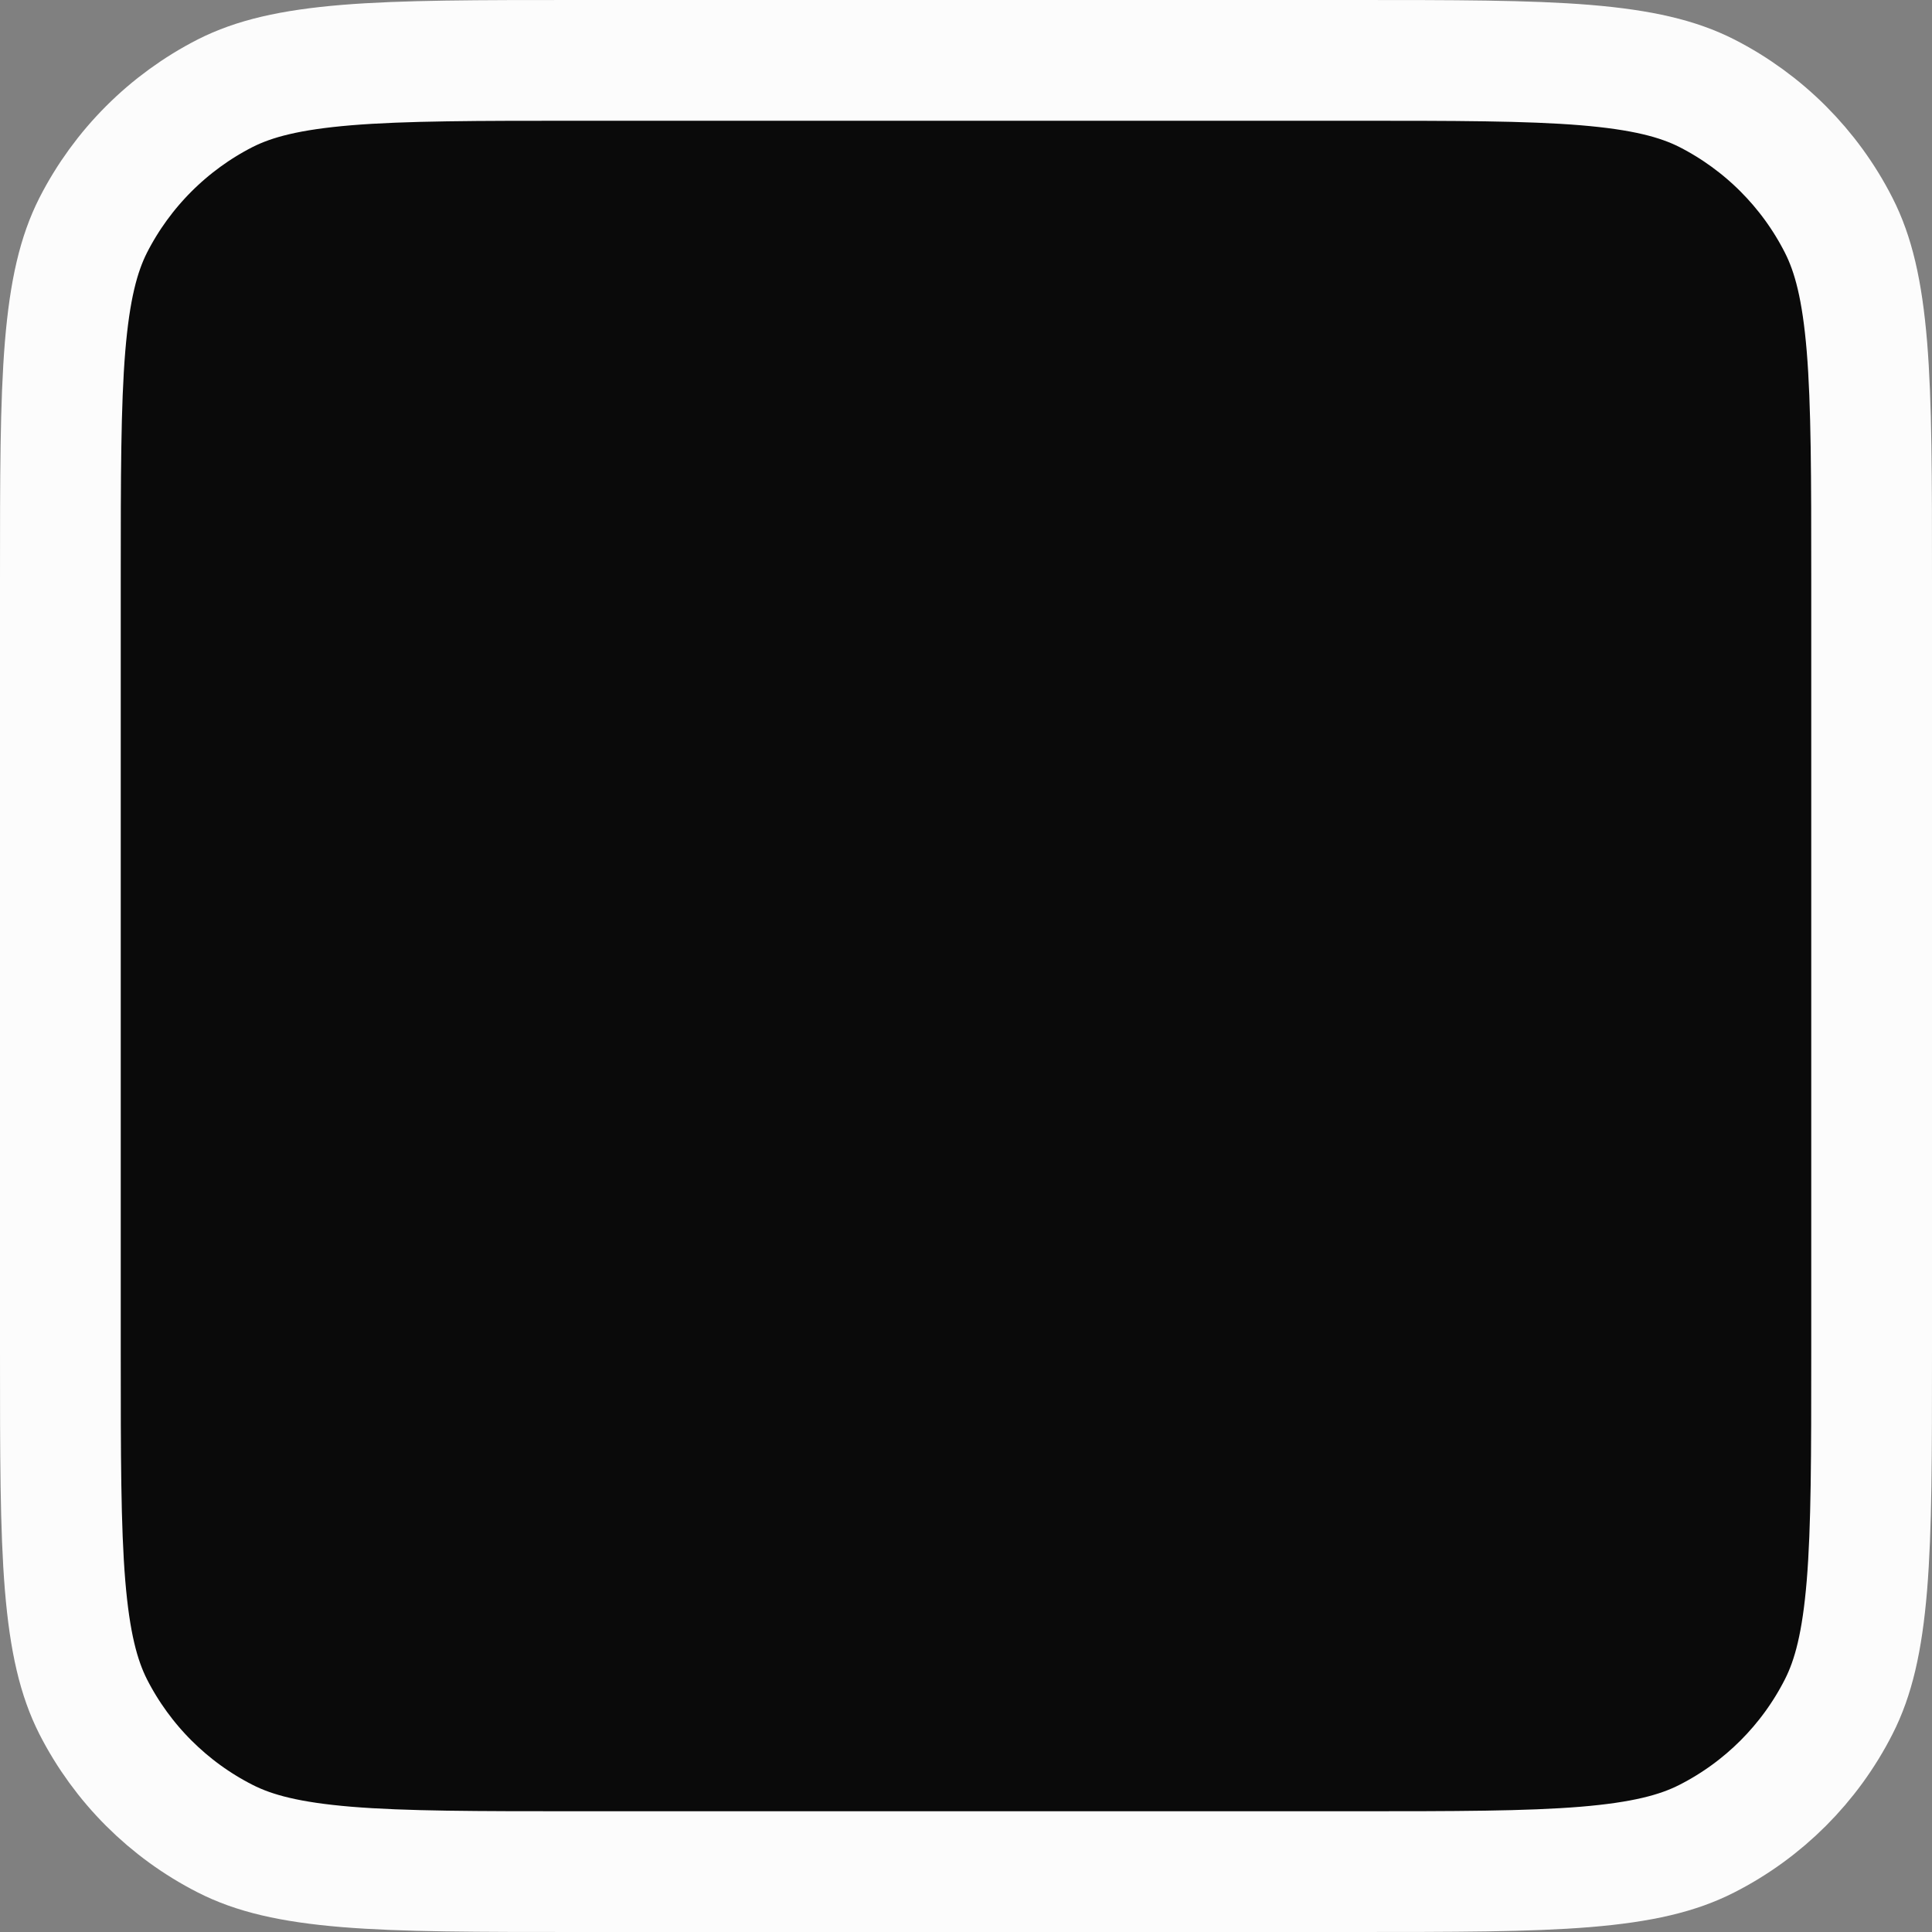 <svg width="16" height="16" viewBox="0 0 16 16" fill="none" xmlns="http://www.w3.org/2000/svg">
<rect x="0" y="0" width="16" height="16" fill="#808080" stroke="none"/>
<path d="M4.8 0.5H11.2C12.048 0.5 12.655 0.5 13.13 0.539C13.599 0.578 13.896 0.651 14.135 0.772C14.605 1.012 14.988 1.395 15.227 1.865C15.349 2.104 15.422 2.401 15.461 2.87C15.5 3.345 15.5 3.952 15.5 4.8V11.2C15.5 12.048 15.5 12.655 15.461 13.13C15.422 13.599 15.349 13.896 15.227 14.135C14.988 14.605 14.605 14.988 14.135 15.227C13.896 15.349 13.599 15.422 13.13 15.461C12.655 15.5 12.048 15.5 11.2 15.5H4.8C3.952 15.5 3.345 15.5 2.87 15.461C2.401 15.422 2.104 15.349 1.865 15.227C1.395 14.988 1.012 14.605 0.772 14.135C0.651 13.896 0.578 13.599 0.539 13.13C0.5 12.655 0.5 12.048 0.5 11.2V4.8C0.5 3.952 0.5 3.345 0.539 2.87C0.578 2.401 0.651 2.104 0.772 1.865C1.012 1.395 1.395 1.012 1.865 0.772C2.104 0.651 2.401 0.578 2.87 0.539C3.345 0.5 3.952 0.5 4.8 0.5Z" fill="#0A0A0A" stroke="#FCFCFC"/>
</svg>
